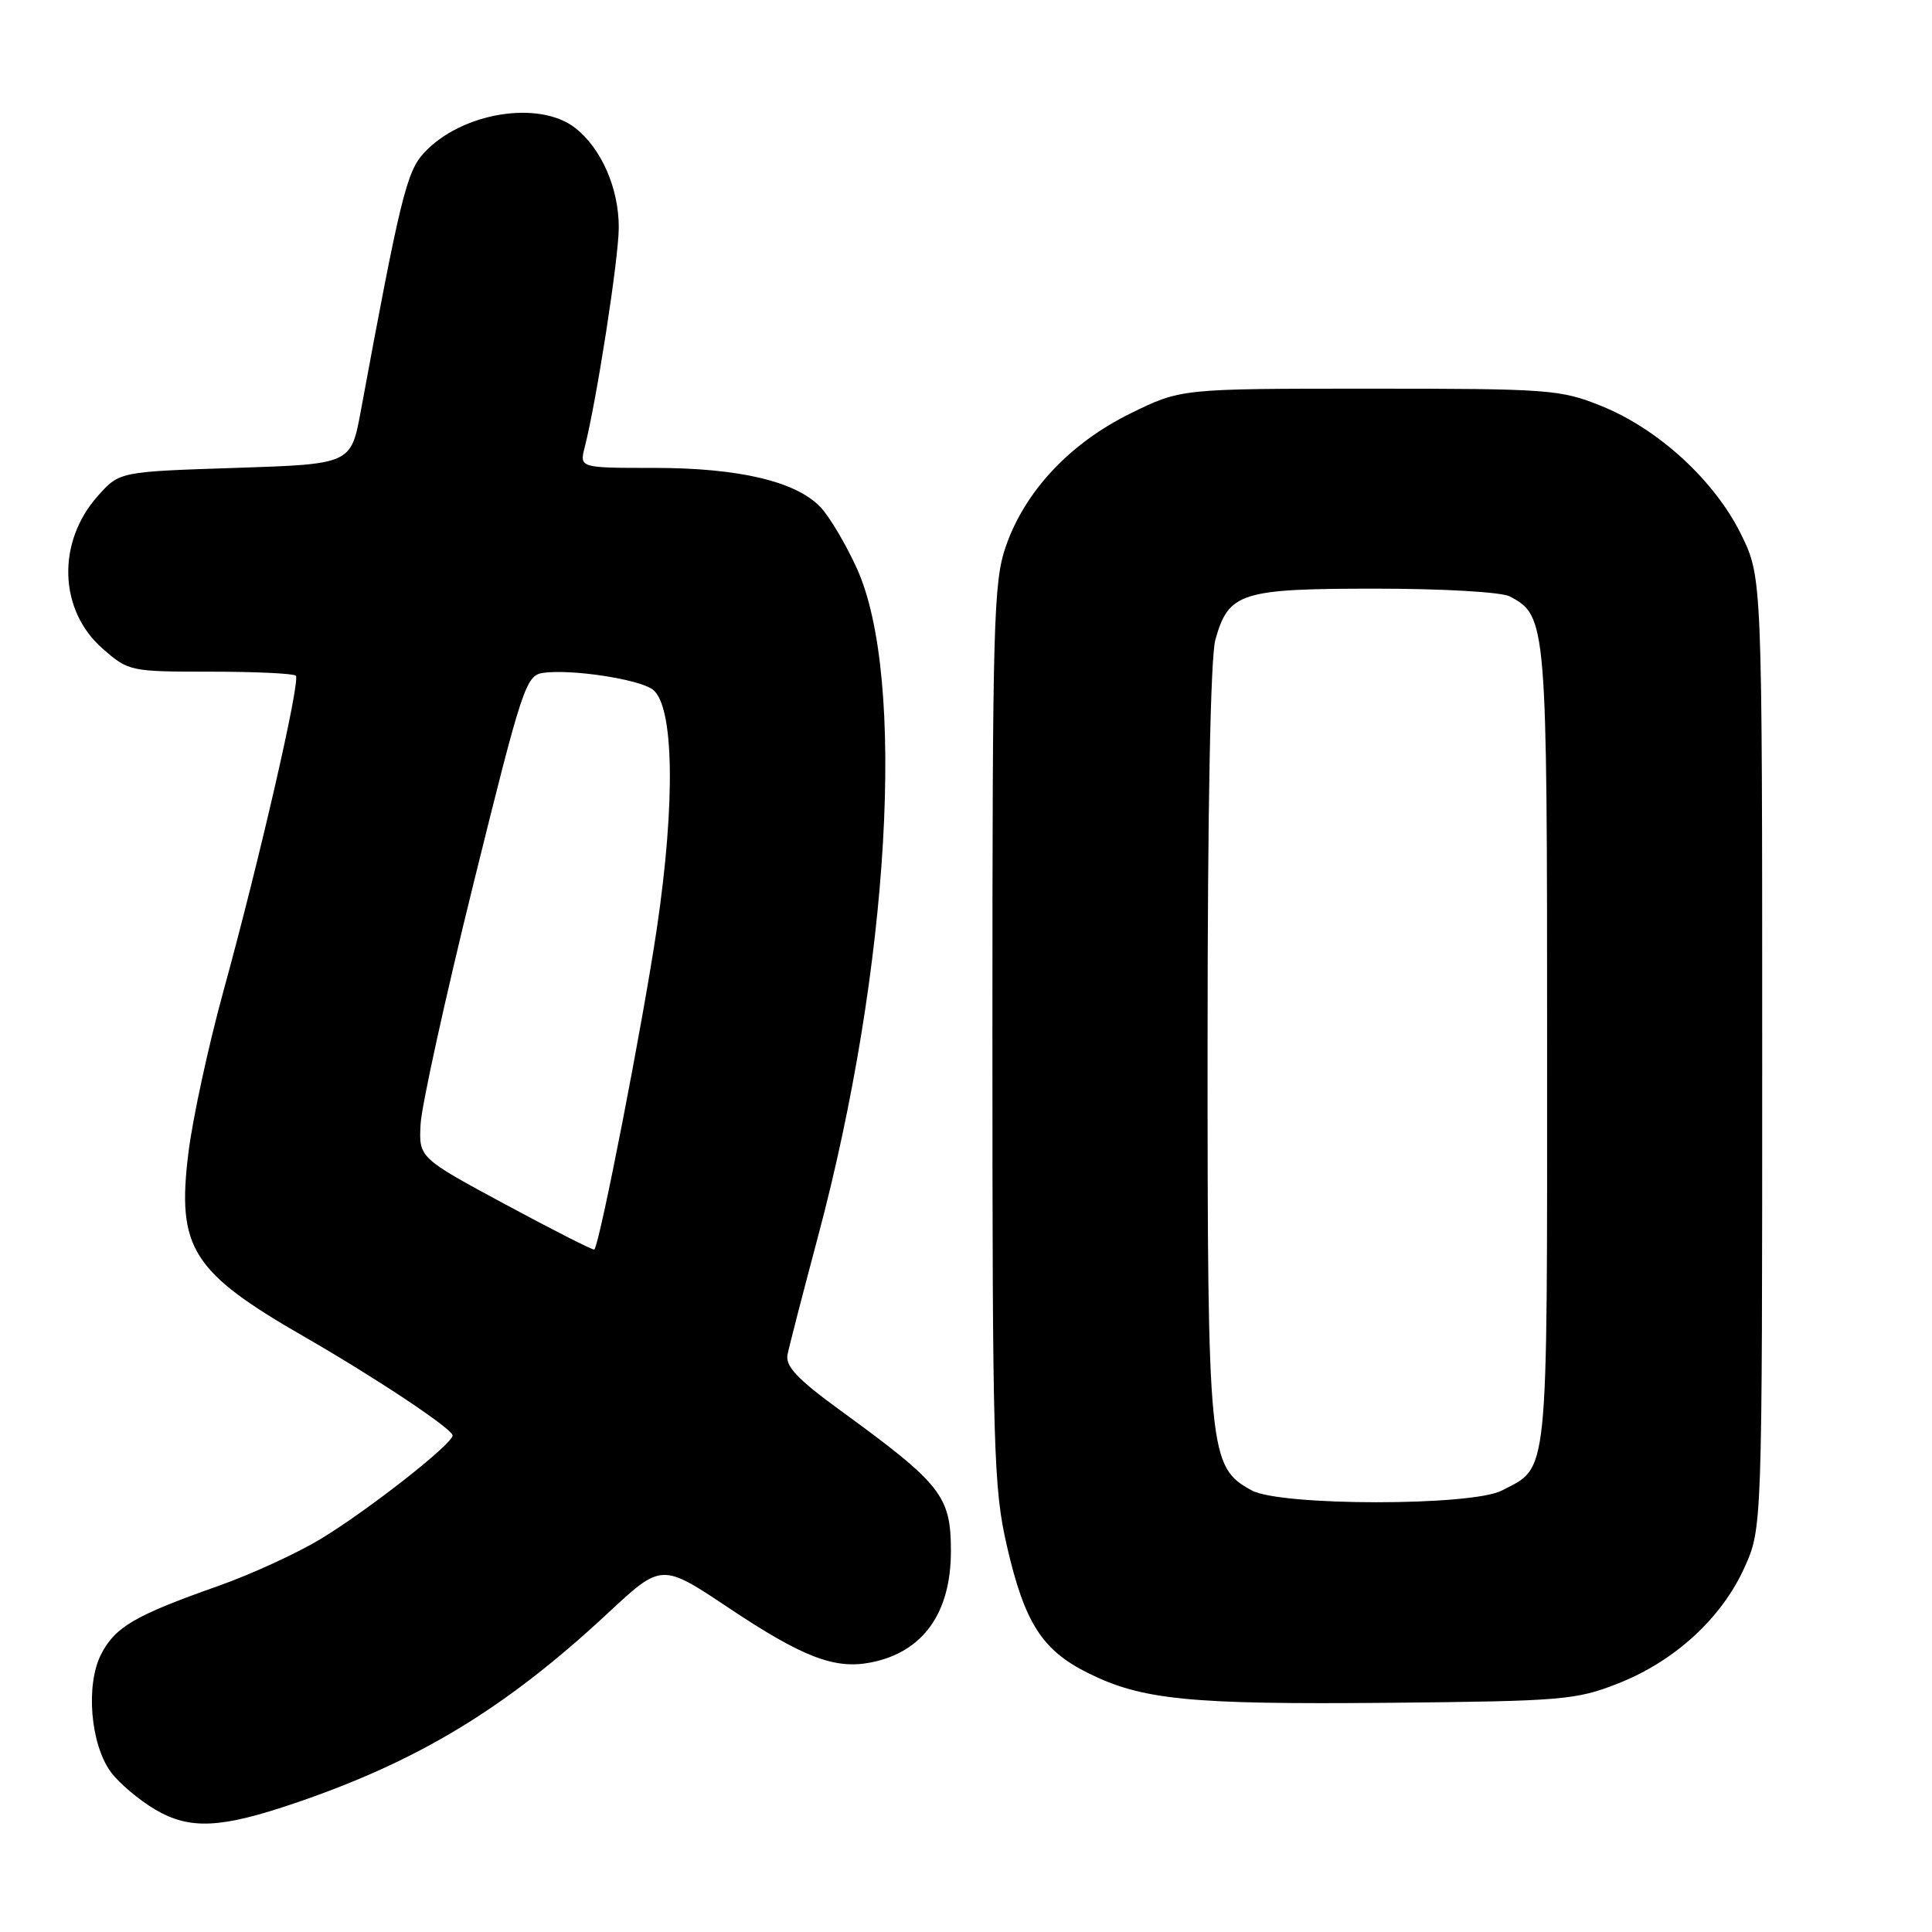 <?xml version="1.0" encoding="UTF-8" standalone="no"?>
<!DOCTYPE svg PUBLIC "-//W3C//DTD SVG 1.1//EN" "http://www.w3.org/Graphics/SVG/1.1/DTD/svg11.dtd" >
<svg xmlns="http://www.w3.org/2000/svg" xmlns:xlink="http://www.w3.org/1999/xlink" version="1.1" viewBox="0 0 256 256">
 <g >
 <path fill="currentColor"
d=" M 39.15 238.90 C 55.51 233.33 67.05 226.32 80.58 213.72 C 87.67 207.12 87.67 207.12 96.58 213.07 C 106.35 219.59 110.60 221.22 115.37 220.29 C 122.28 218.94 126.00 213.78 126.00 205.53 C 126.00 198.22 124.78 196.66 111.23 186.80 C 105.66 182.74 104.05 181.03 104.35 179.50 C 104.57 178.40 106.37 171.43 108.35 164.00 C 117.90 128.26 120.14 89.72 113.50 75.23 C 112.06 72.08 109.92 68.48 108.75 67.23 C 105.53 63.80 97.94 62.00 86.71 62.00 C 76.78 62.00 76.78 62.00 77.48 59.25 C 79.07 52.99 81.99 34.19 81.99 30.15 C 82.00 24.97 79.70 19.69 76.24 16.97 C 71.45 13.21 61.12 14.90 56.17 20.27 C 53.88 22.76 53.02 26.27 47.80 54.50 C 46.50 61.50 46.50 61.50 31.16 62.00 C 15.83 62.50 15.83 62.50 12.97 65.71 C 7.51 71.82 7.78 80.84 13.57 85.92 C 17.02 88.95 17.24 89.00 27.87 89.00 C 33.81 89.00 38.90 89.24 39.20 89.53 C 39.84 90.18 34.41 113.86 29.56 131.50 C 27.60 138.65 25.53 148.20 24.97 152.72 C 23.40 165.37 25.40 168.54 40.33 177.13 C 49.80 182.58 59.93 189.32 59.97 190.20 C 60.02 191.30 48.79 200.11 42.49 203.92 C 39.38 205.81 33.27 208.61 28.92 210.15 C 17.87 214.05 15.27 215.57 13.41 219.18 C 11.32 223.22 11.98 231.15 14.70 234.82 C 15.80 236.30 18.45 238.53 20.59 239.79 C 25.17 242.47 29.24 242.28 39.15 238.90 Z  M 214.42 223.06 C 221.91 220.11 228.11 214.43 231.14 207.73 C 233.50 202.50 233.50 202.50 233.50 139.50 C 233.50 76.50 233.50 76.50 230.70 70.80 C 227.21 63.70 219.78 56.86 212.20 53.80 C 206.78 51.61 205.28 51.50 181.48 51.50 C 156.46 51.50 156.46 51.50 149.78 54.79 C 141.78 58.73 135.85 65.04 133.30 72.33 C 131.64 77.09 131.50 82.23 131.50 137.00 C 131.50 192.06 131.64 197.12 133.42 204.85 C 135.75 215.00 138.07 218.65 144.14 221.67 C 151.32 225.25 157.58 225.87 184.00 225.63 C 207.01 225.41 208.86 225.26 214.42 223.06 Z  M 67.00 159.61 C 55.50 153.41 55.50 153.41 55.73 148.96 C 55.86 146.51 59.02 132.12 62.76 117.00 C 69.19 91.01 69.69 89.48 71.96 89.16 C 75.67 88.63 84.58 89.98 86.47 91.35 C 89.30 93.43 89.53 106.15 87.04 123.00 C 85.18 135.56 79.46 164.90 78.75 165.57 C 78.61 165.70 73.33 163.02 67.00 159.61 Z  M 165.87 197.49 C 160.17 194.39 160.00 192.72 160.01 138.23 C 160.01 107.09 160.40 87.11 161.04 84.78 C 162.79 78.51 164.39 78.00 182.29 78.00 C 191.24 78.00 198.97 78.45 200.06 79.03 C 204.95 81.65 205.00 82.26 205.00 138.73 C 205.00 196.67 205.25 194.27 198.99 197.51 C 194.98 199.58 169.69 199.57 165.87 197.49 Z "/>
</g>
</svg>